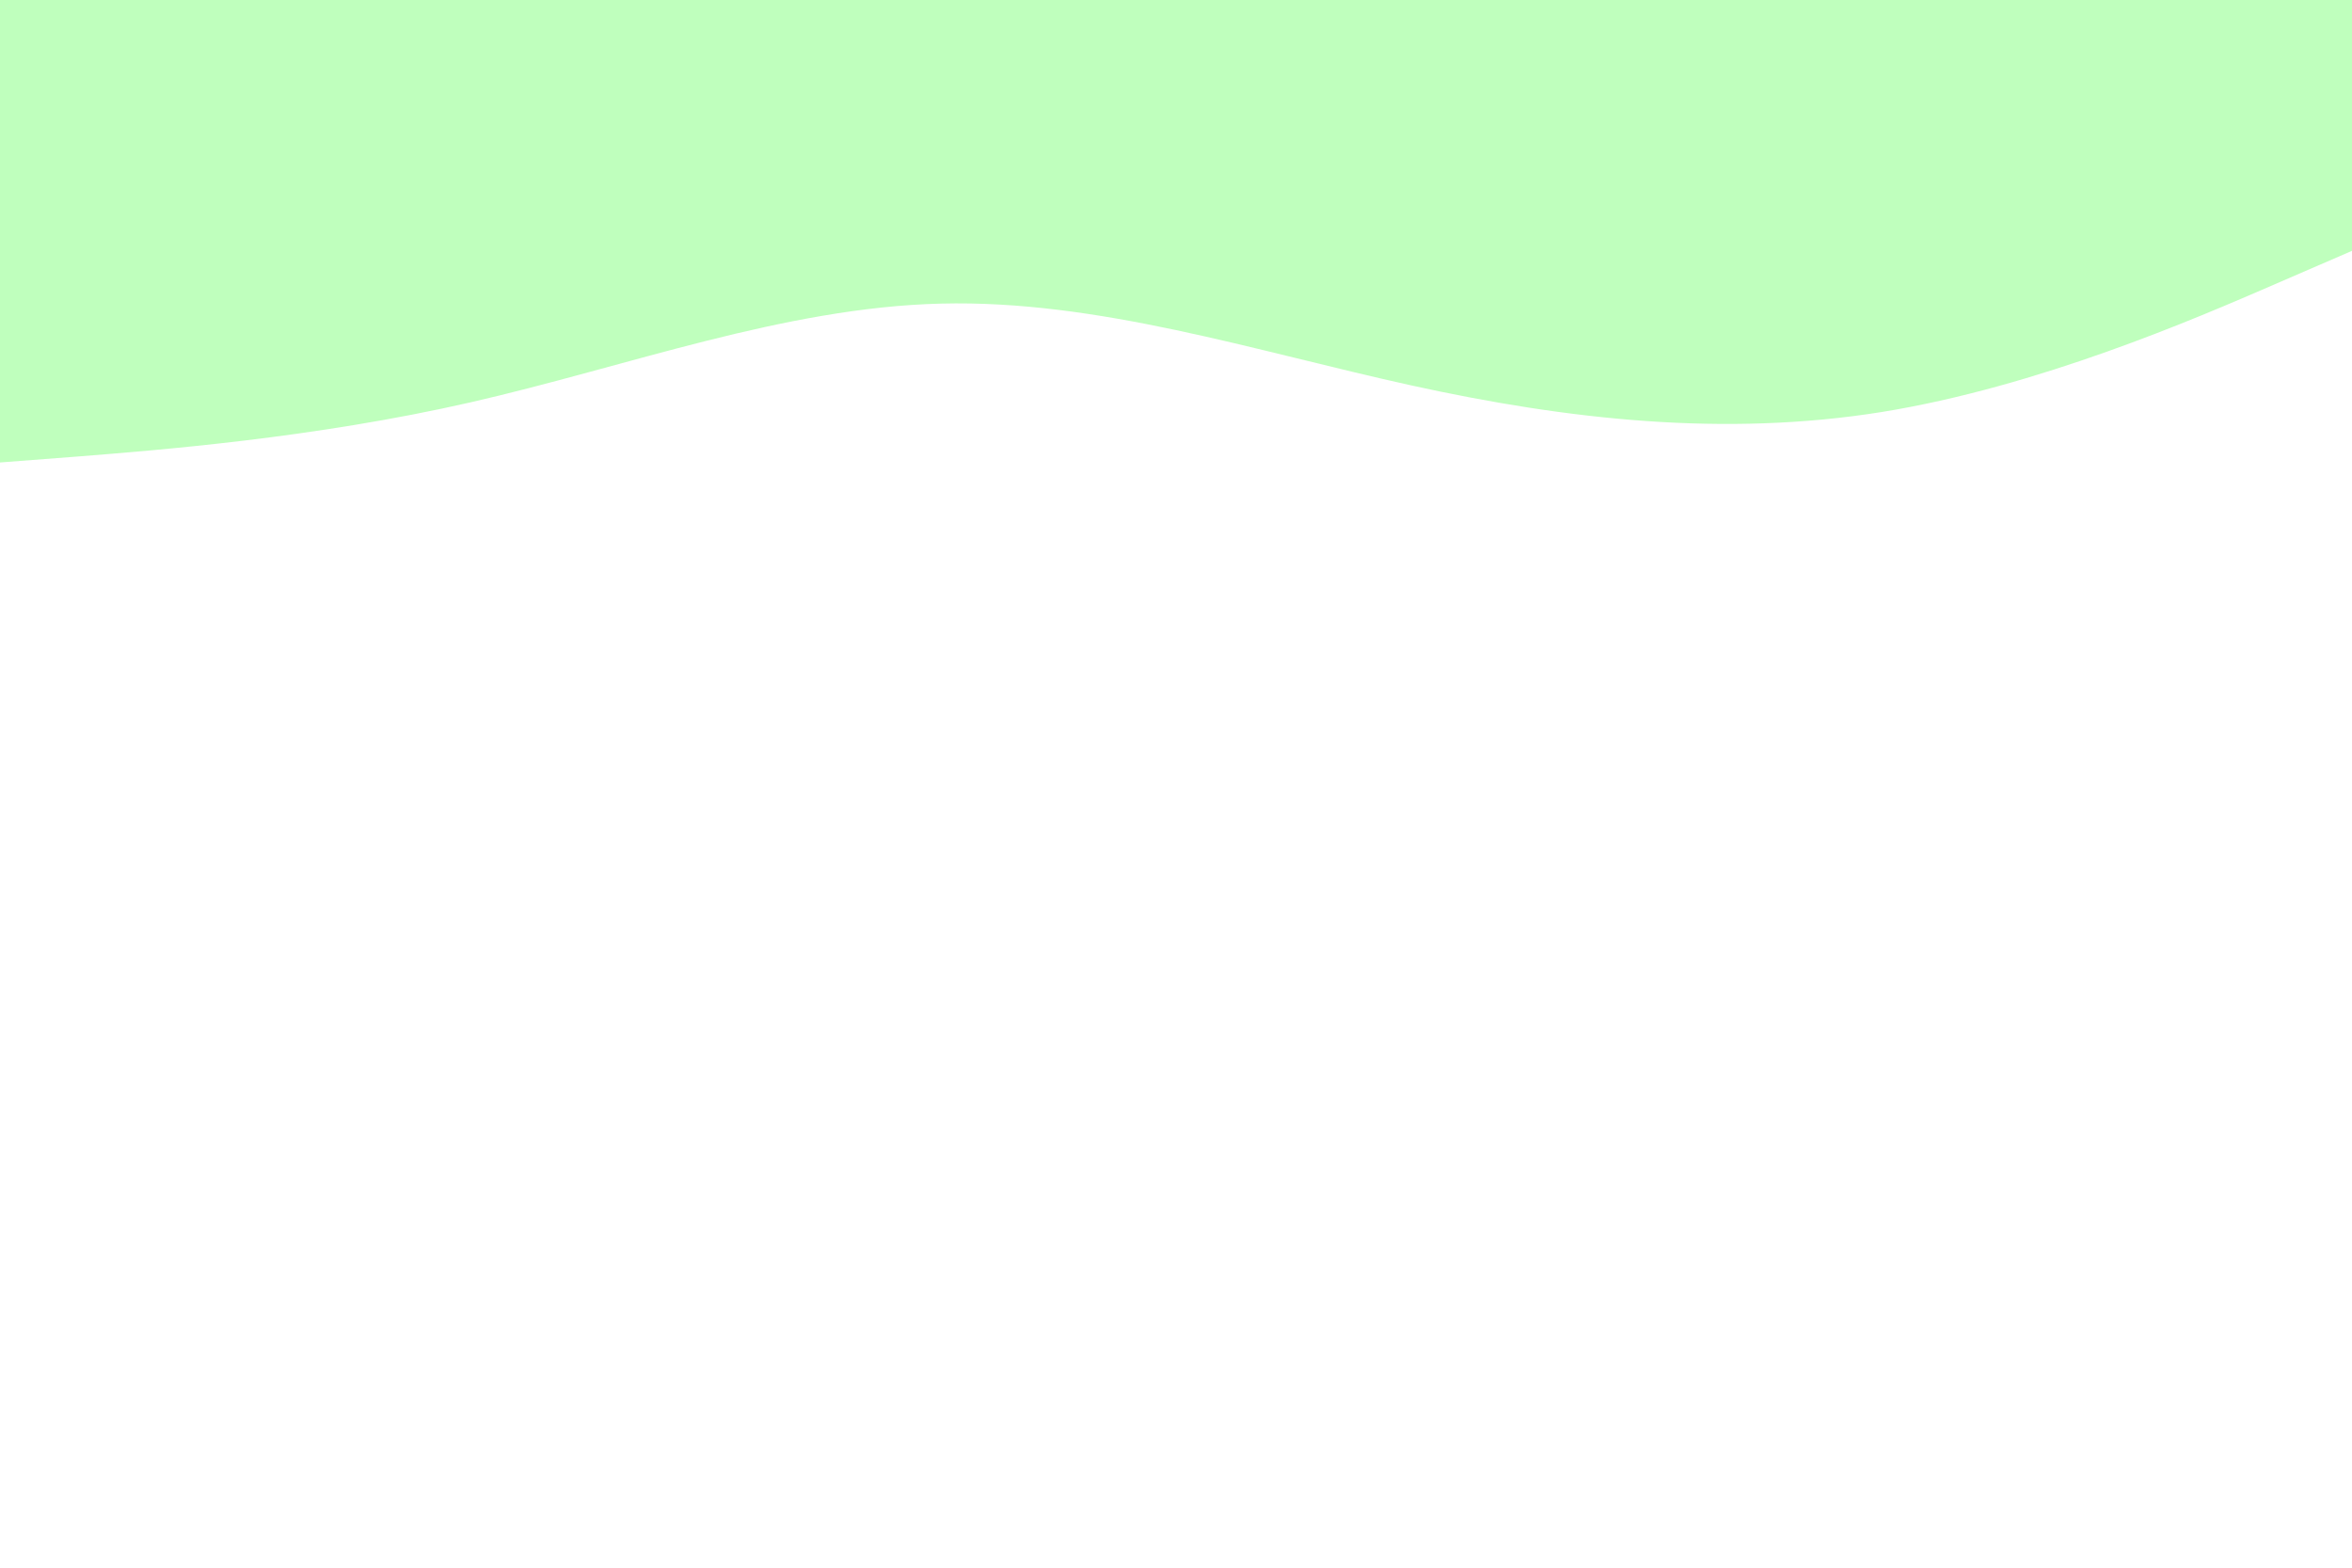 <svg id="visual" viewBox="0 0 900 600" width="900" height="600" xmlns="http://www.w3.org/2000/svg" xmlns:xlink="http://www.w3.org/1999/xlink" version="1.1"><rect x="0" y="0" width="900" height="600" fill="#FFFFFF"></rect><path d="M0 177L30 174.7C60 172.3 120 167.7 180 154C240 140.3 300 117.7 360 116.2C420 114.7 480 134.3 540 147.5C600 160.7 660 167.3 720 157.7C780 148 840 122 870 109L900 96L900 0L870 0C840 0 780 0 720 0C660 0 600 0 540 0C480 0 420 0 360 0C300 0 240 0 180 0C120 0 60 0 30 0L0 0Z" fill="#bfffbd" stroke-linecap="round" stroke-linejoin="miter"></path></svg>